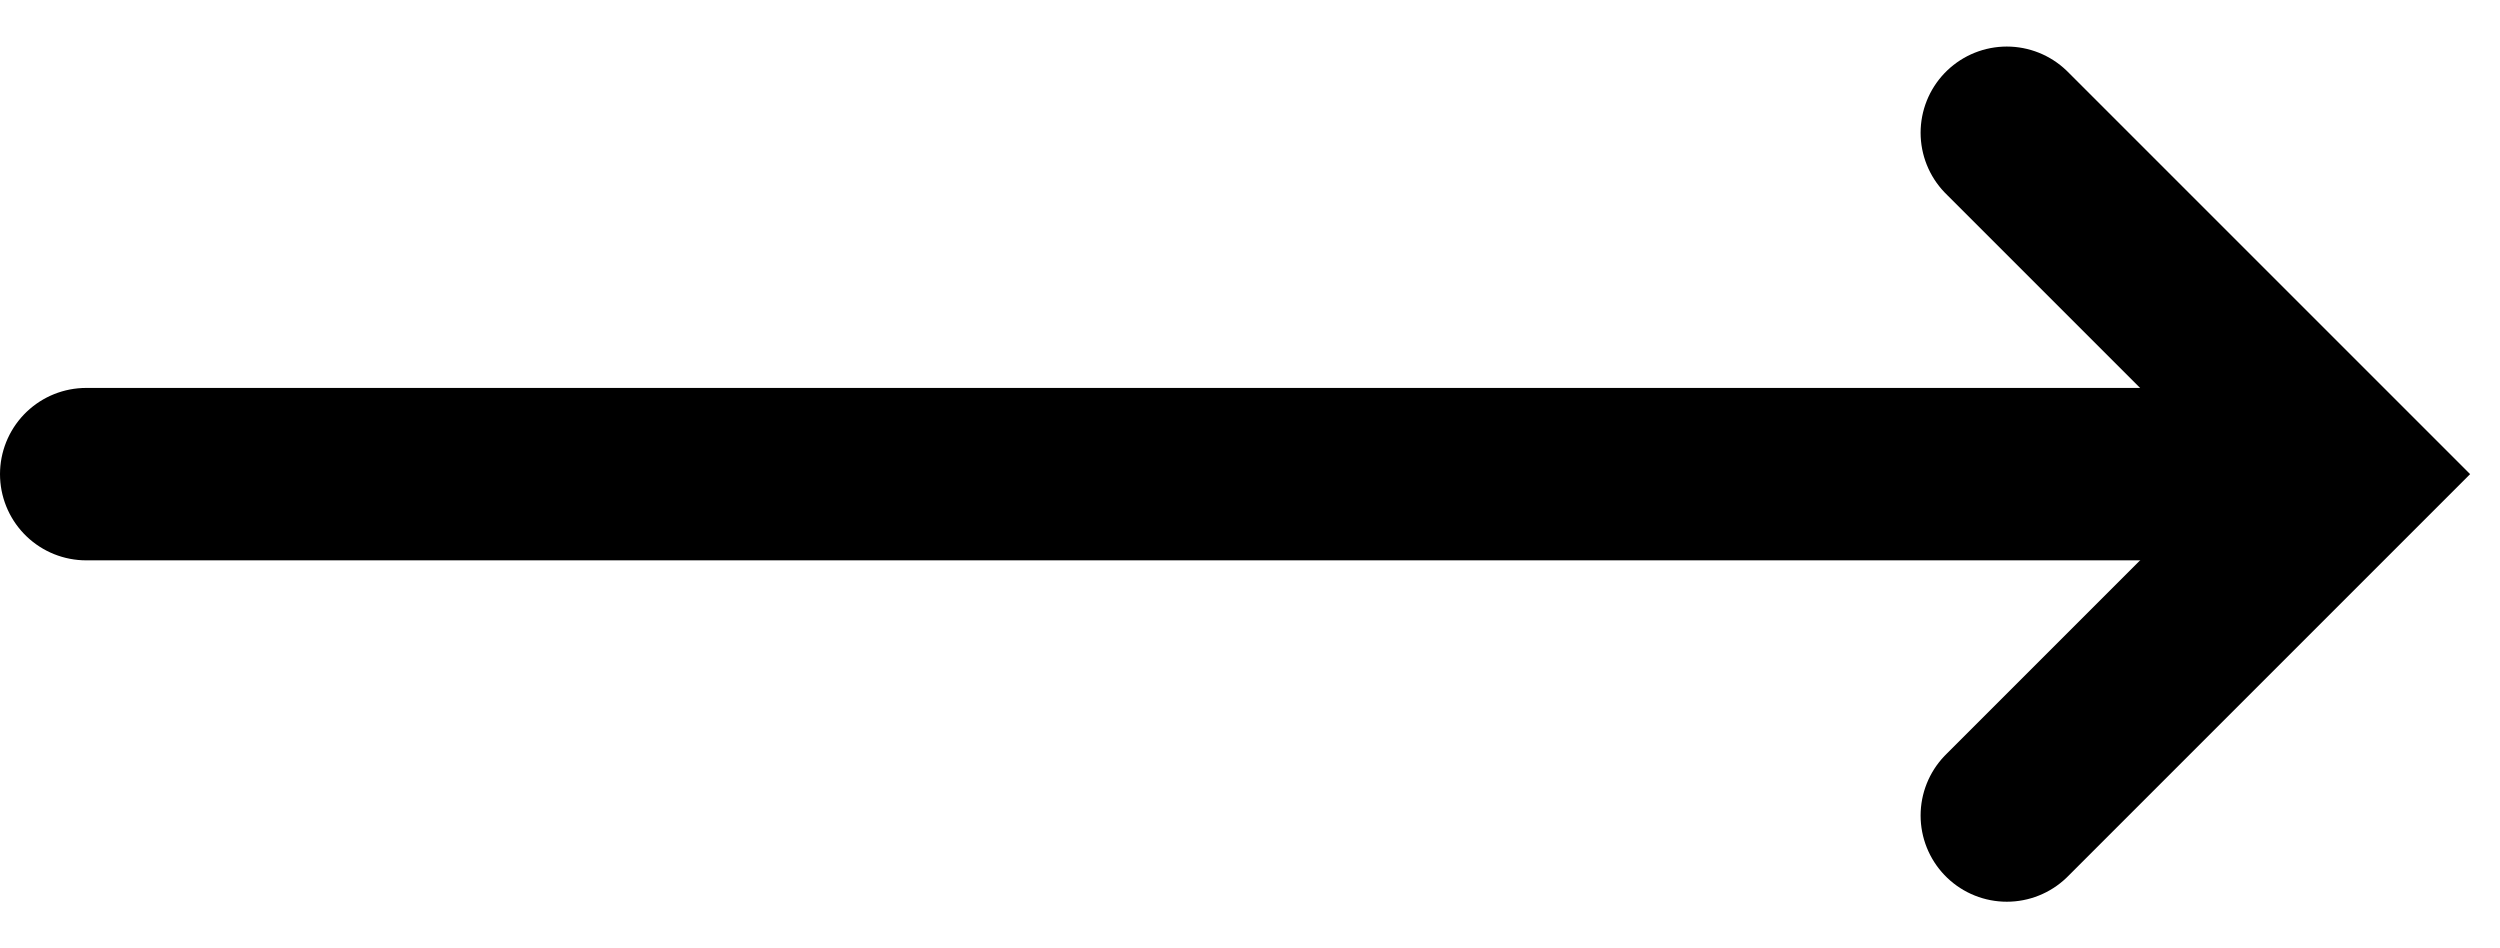 <svg width="29" height="11" viewBox="0 0 29 11" fill="none" xmlns="http://www.w3.org/2000/svg">
<path d="M23.279 1.54L27.239 5.5L23.279 9.46" stroke="black" stroke-width="2" stroke-miterlimit="10" stroke-linecap="round"/>
<path d="M25.75 5.5H1" stroke="black" stroke-width="2" stroke-miterlimit="10" stroke-linecap="round"/>
</svg>
